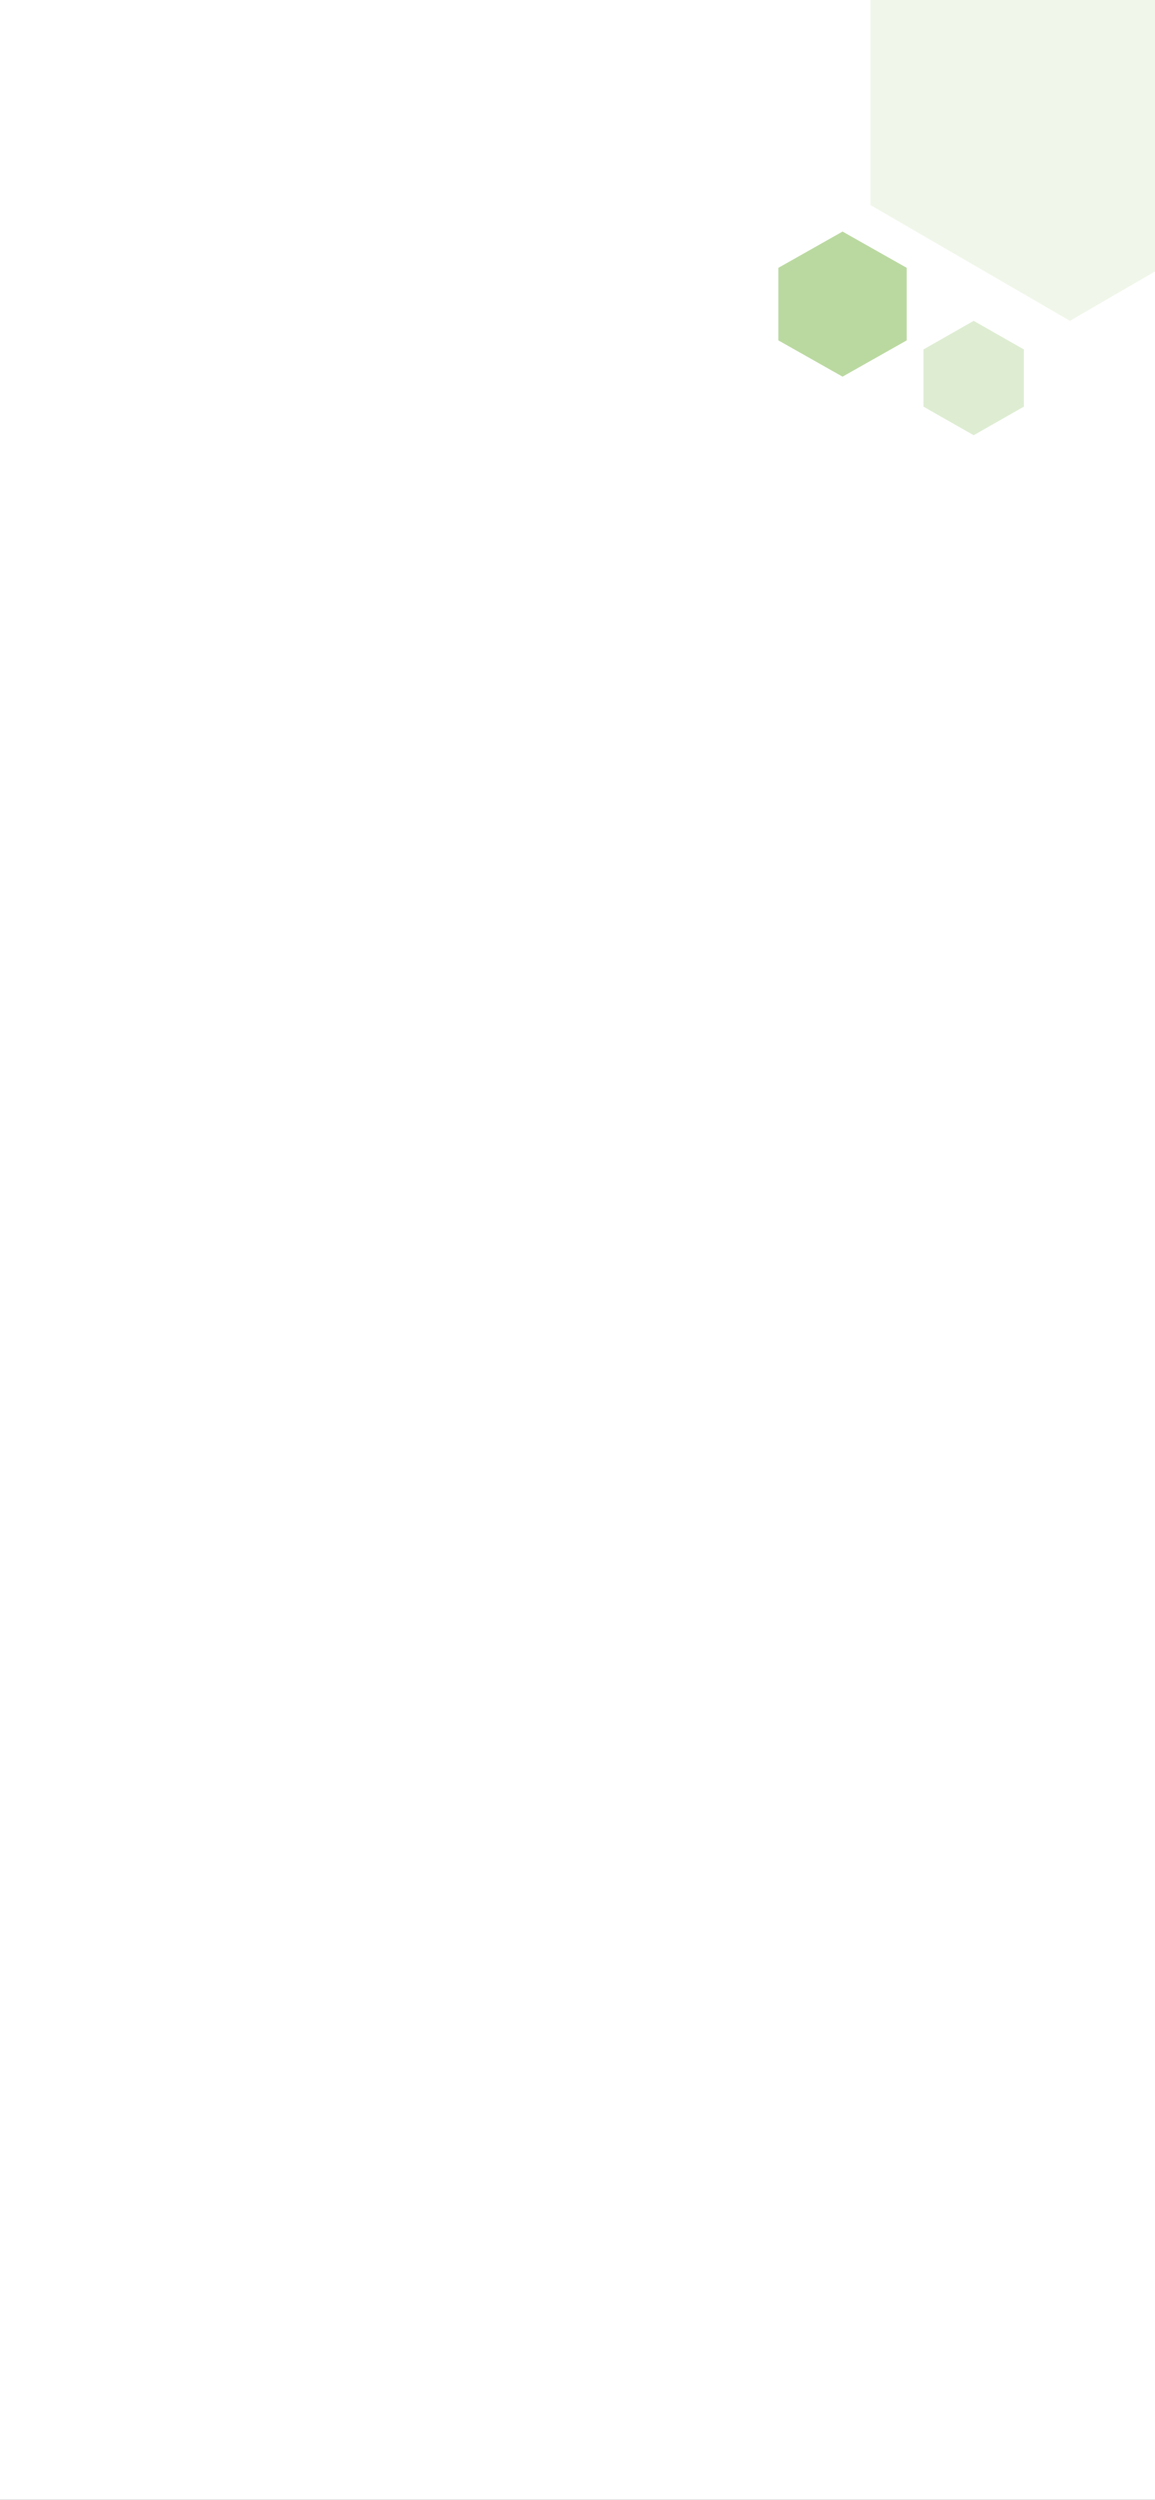 <svg xmlns="http://www.w3.org/2000/svg" xmlns:xlink="http://www.w3.org/1999/xlink" width="414" height="896" viewBox="0 0 414 896">
  <rect x="0" y="0" width="414" height="896" fill="#333333" stroke="none"/>
  <defs>
    <clipPath id="clip-Available_Plots_1">
      <rect width="414" height="896"/>
    </clipPath>
  </defs>
  <g id="Available_Plots_1" data-name="Available Plots – 1" clip-path="url(#clip-Available_Plots_1)">
    <rect width="414" height="896" fill="#fff"/>
    <path id="Polygon_32" data-name="Polygon 32" d="M124.5,0,166,71.5,124.5,143h-83L0,71.5,41.5,0Z" transform="translate(455 -51) rotate(90)" fill="#deedd2" opacity="0.46"/>
    <path id="Polygon_34" data-name="Polygon 34" d="M39,0,52,23,39,46H13L0,23,13,0Z" transform="translate(325 83) rotate(90)" fill="#b7d79c" opacity="0.96"/>
    <path id="Polygon_33" data-name="Polygon 33" d="M30.75,0,41,18,30.75,36H10.25L0,18,10.25,0Z" transform="translate(367 115) rotate(90)" fill="#b7d79c" opacity="0.45"/>
  </g>
</svg>
